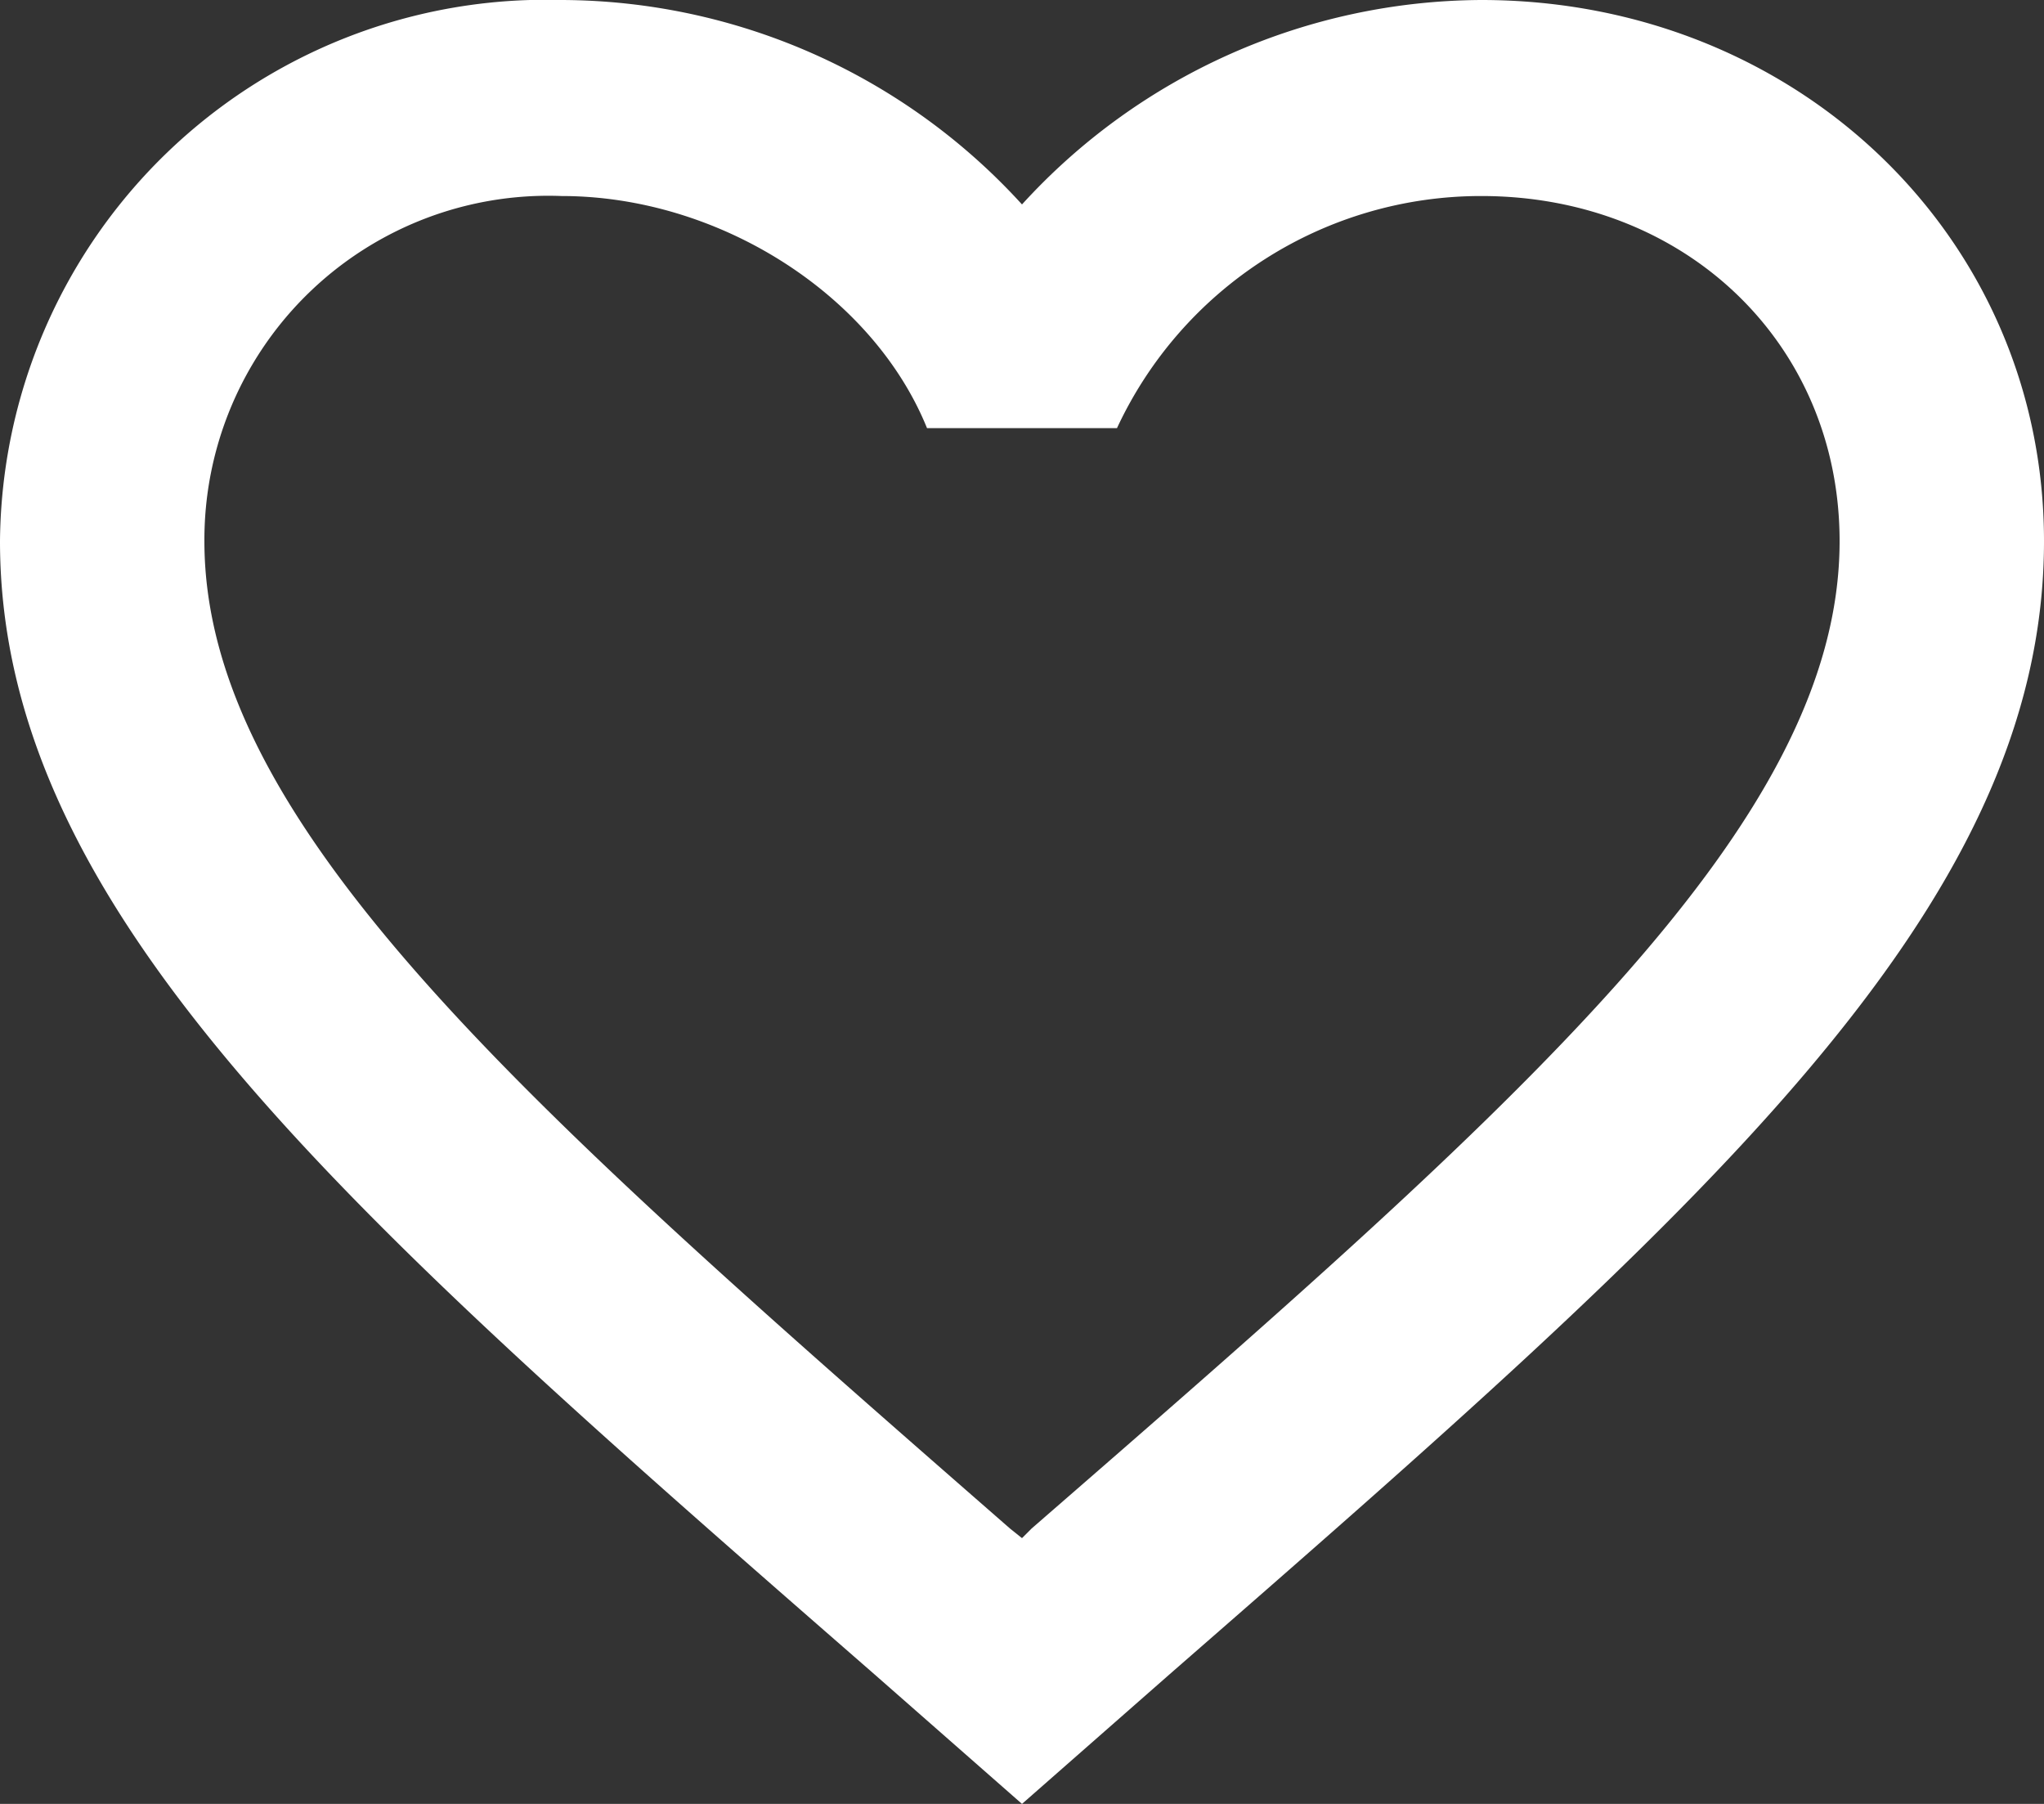 <svg viewBox="0 0 17 15" fill="none" xmlns="http://www.w3.org/2000/svg"><rect x="0" y="0" width="17" height="15" fill="#333333" stroke="none"/><path d="m8.58 12.71-.08.08-.1-.08c-4.03-3.52-6.7-5.85-6.7-8.21a2.86 2.86 0 0 1 2.97-2.87c1.31 0 2.59.82 3.04 1.93h1.58a3.34 3.34 0 0 1 3.03-1.93c1.7 0 2.98 1.23 2.98 2.87 0 2.36-2.67 4.69-6.72 8.21Zm3.74-12.71a5.2 5.2 0 0 0-3.82 1.7 5.2 5.2 0 0 0-3.83-1.7 4.54 4.54 0 0 0-4.67 4.5c0 3.08 2.89 5.6 7.27 9.42l1.23 1.08 1.23-1.08c4.38-3.82 7.27-6.34 7.27-9.42 0-2.53-2.06-4.5-4.68-4.5Z" fill="#fff"/></svg>